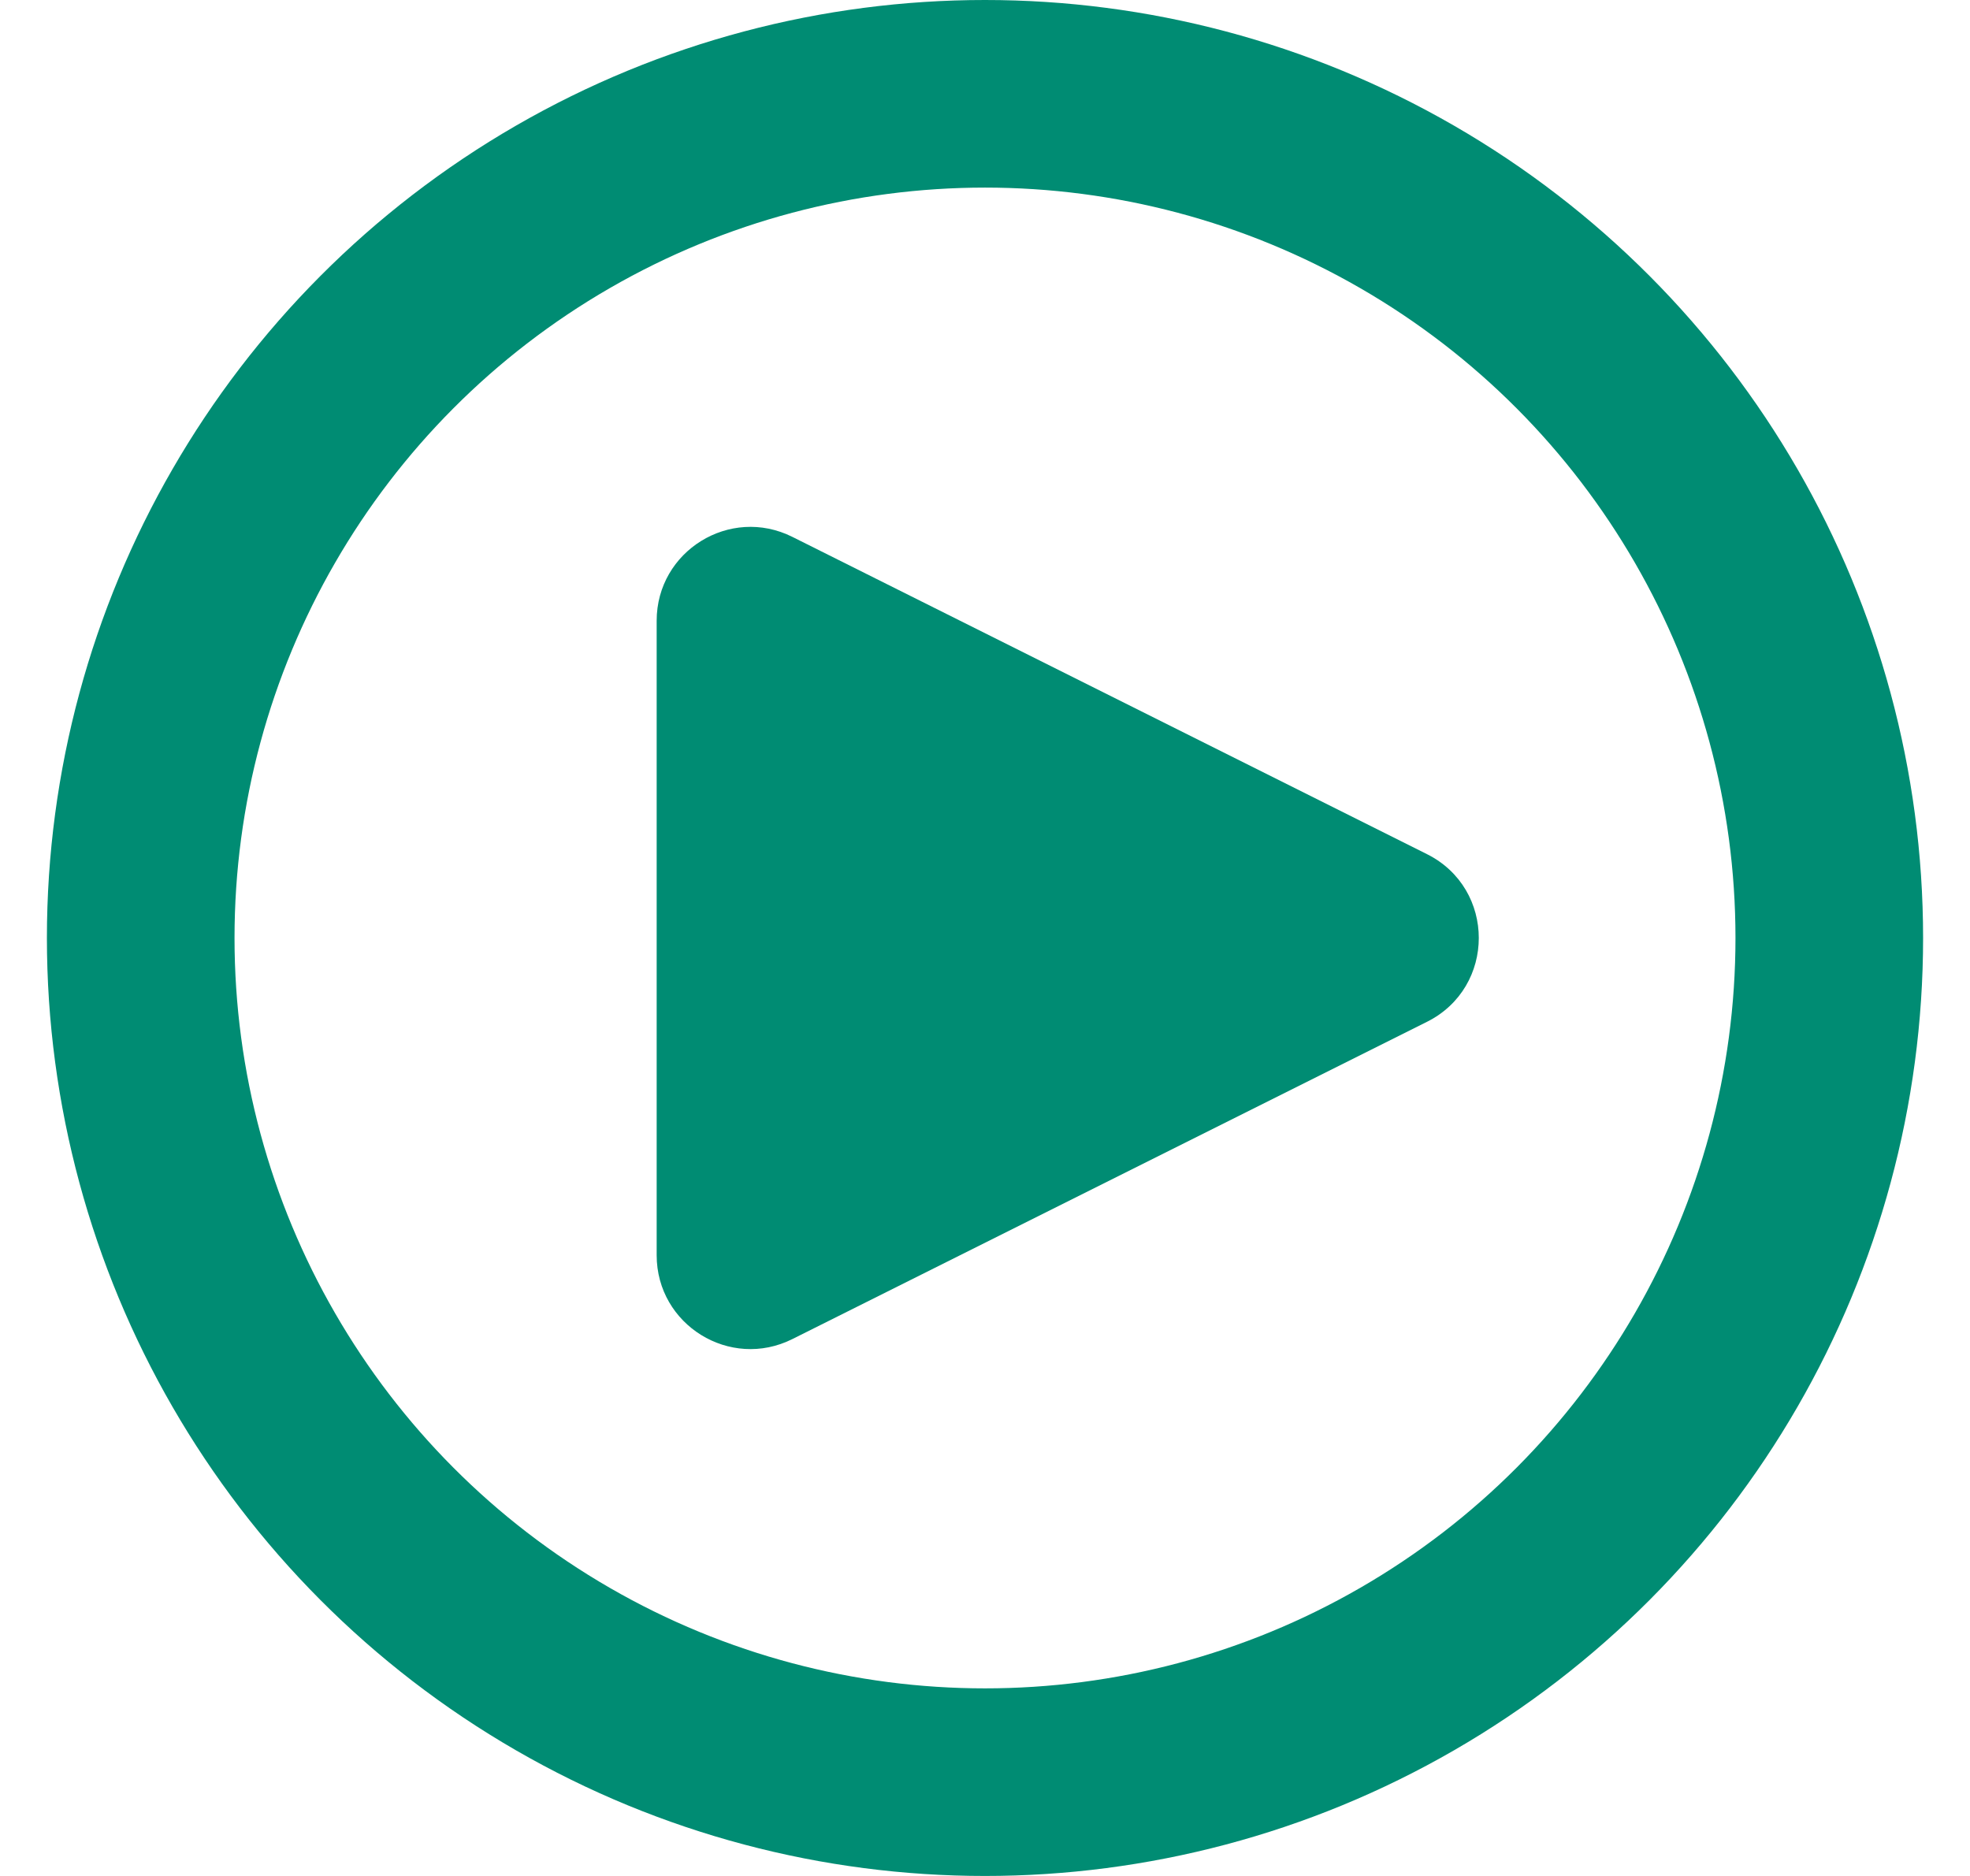<svg width="21" height="20" viewBox="0 0 21 20" fill="none" xmlns="http://www.w3.org/2000/svg">
    <circle cx="10.5" cy="10" r="9" stroke="#008C73" stroke-width="2"/>
    <path d="M15.211 9.106L8.447 5.724C7.782 5.391 7 5.875 7 6.618L7 13.382C7 14.125 7.782 14.609 8.447 14.276L15.211 10.894C15.948 10.526 15.948 9.474 15.211 9.106Z" fill="#008C73"/>
</svg>
